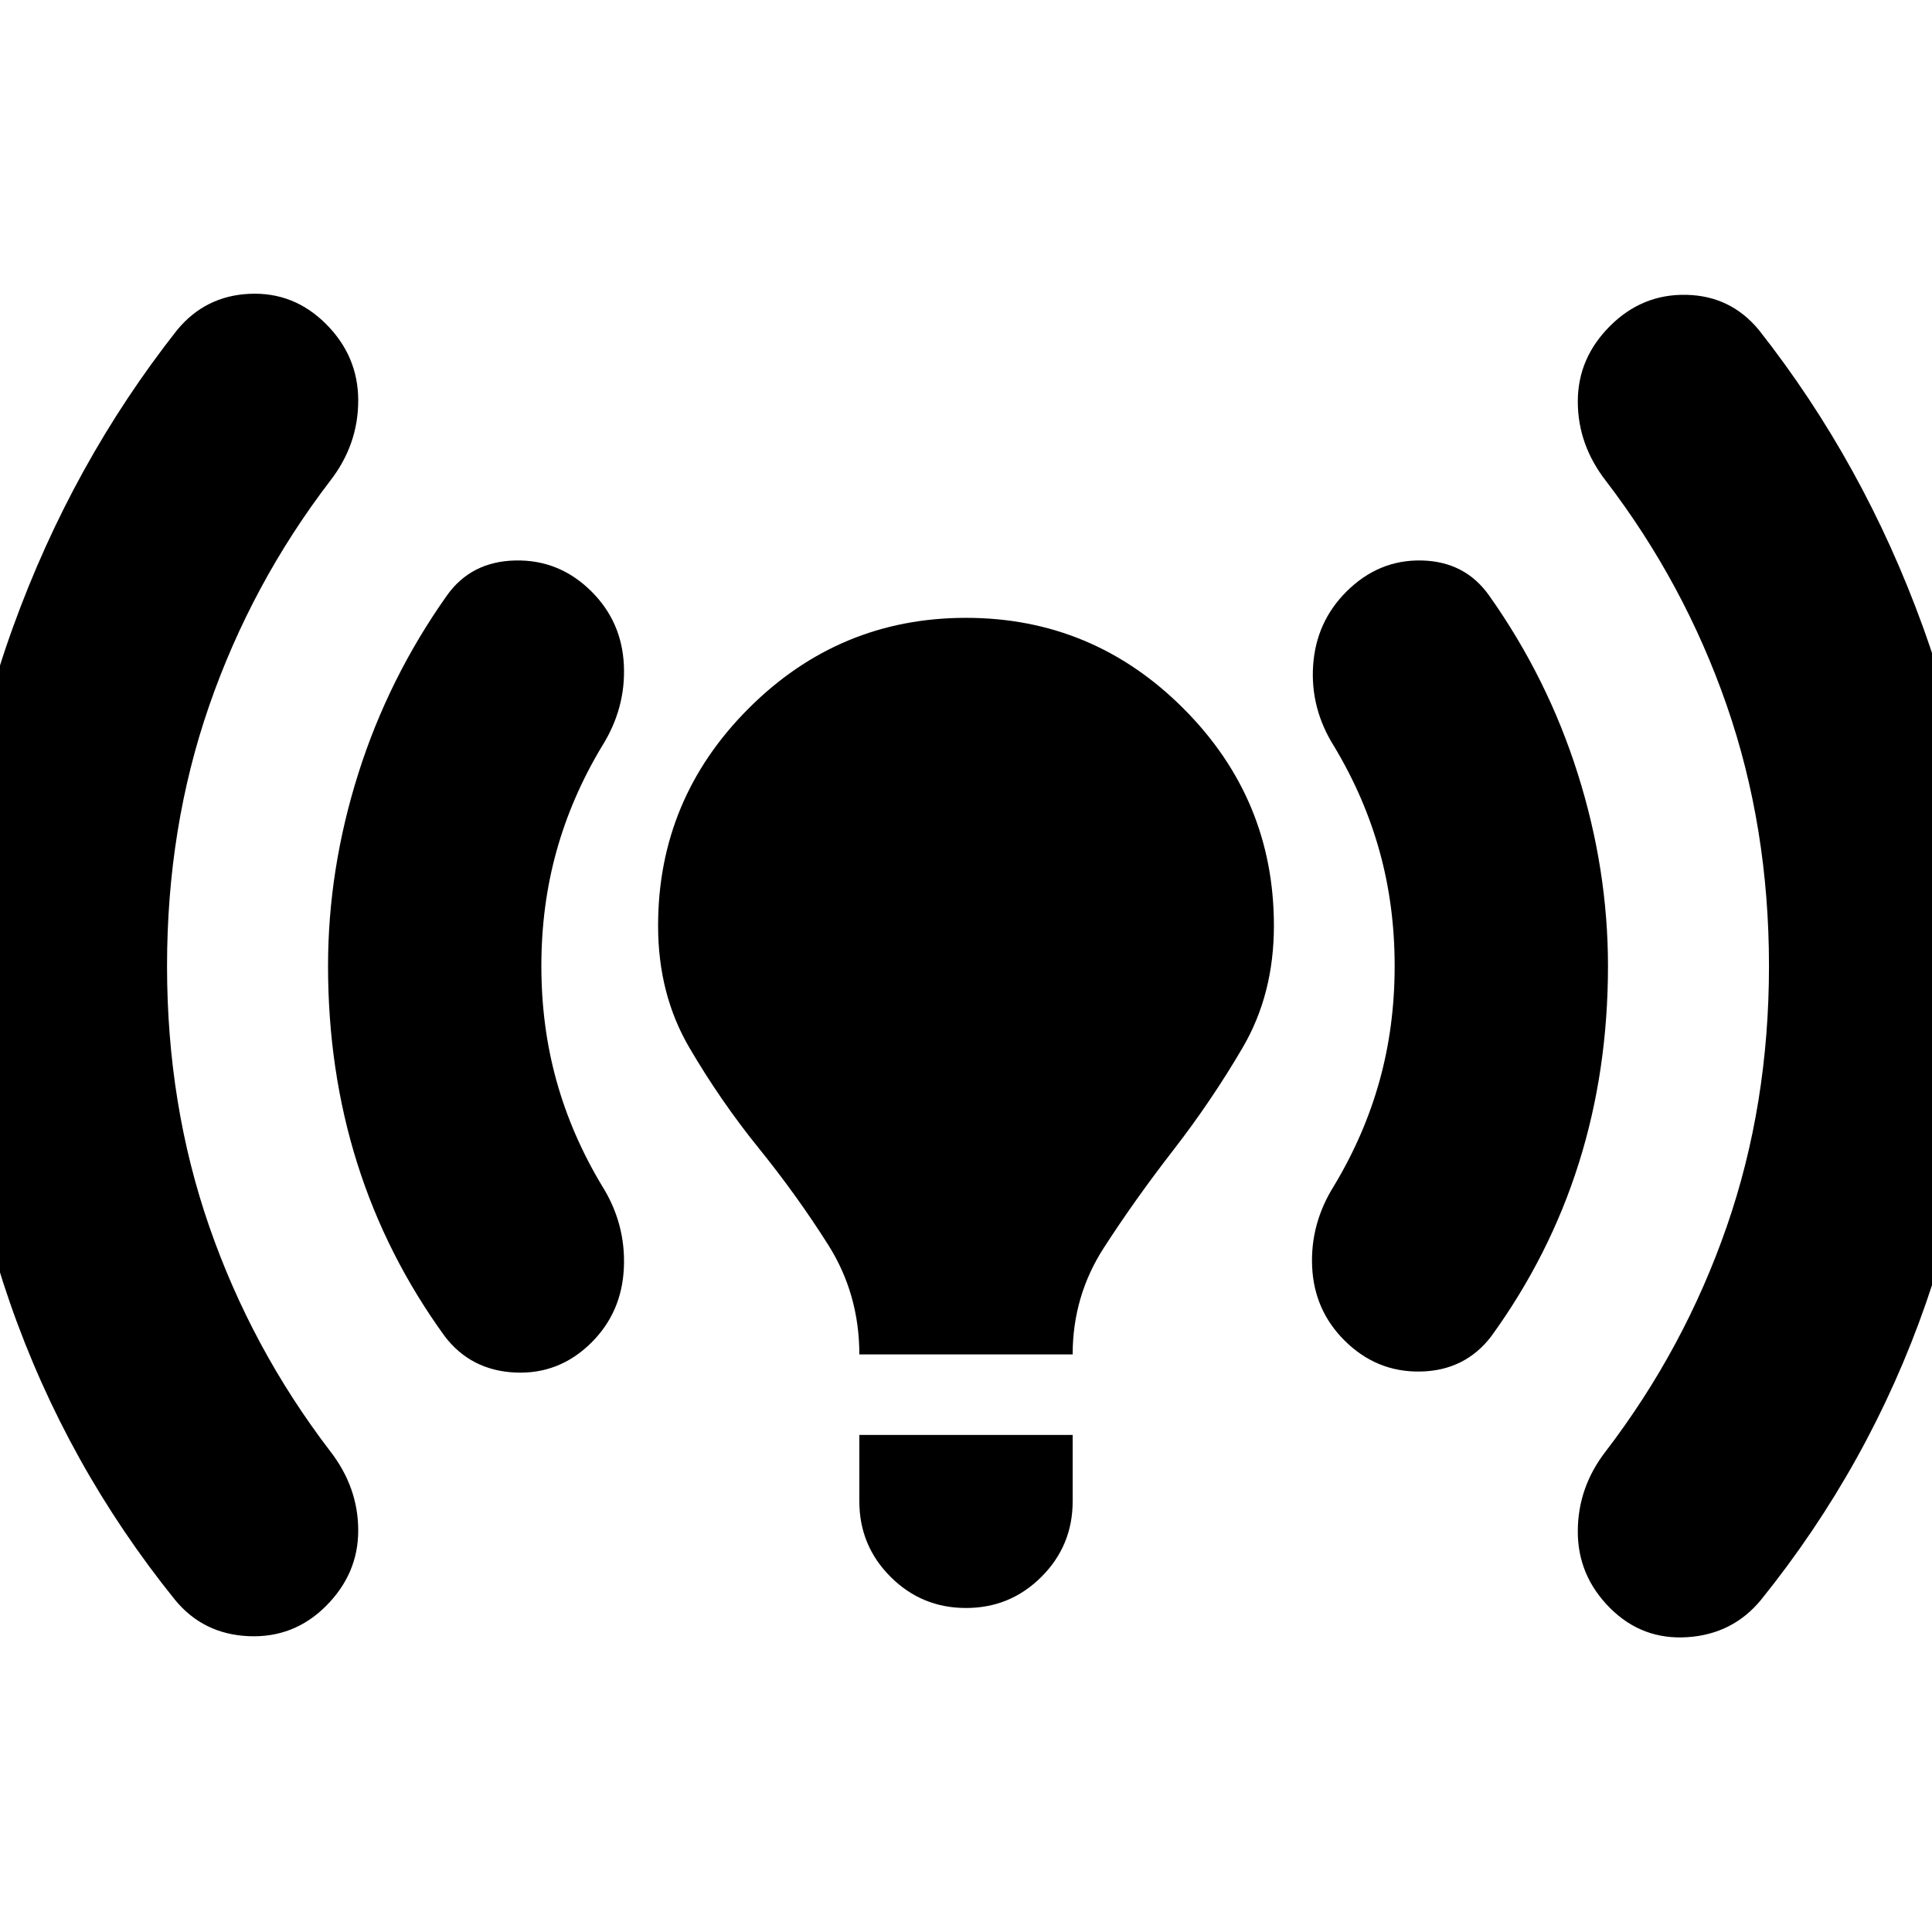 <svg xmlns="http://www.w3.org/2000/svg" height="24" viewBox="0 -960 960 960" width="24"><path d="M83-480q0 69 21 129.5T164-239q14 18 14 39.5T162-162q-16 16-38.5 15T87-165Q33-232 5-312.5T-23-480q0-87 29.5-168.5T88-796q14-17 36-18t38 15q16 16 16 38t-14 40q-39 51-60 111.5T83-480Zm186 0q0 30 7.5 57t22.5 52q12 19 11 41t-16 37q-16 16-38 15t-35-18q-29-40-43.5-86T163-480q0-48 15-95.5t44-88.5q12-17 34-17.5t38 15.5q15 15 16 36.5T299-589q-15 25-22.5 52t-7.5 57Zm158 193q0-30-15.5-54.5t-34.5-48q-19-23.5-34.5-50T327-500q0-63 45-108t108-45q63 0 108 45t45 108q0 34-15.5 60.5t-34.5 51Q564-364 548.5-340T533-287H427Zm0 73v-33h106v33q0 22-15.5 37.5T480-161q-22 0-37.5-15.5T427-214Zm266-266q0-30-7.5-57T663-589q-12-19-10.5-40.5T669-666q16-16 37.5-15.5T740-664q29 41 44 88.5t15 95.5q0 52-14.5 98T741-296q-13 17-35 17.5T668-294q-15-15-16-36.5t11-40.5q15-25 22.5-52t7.5-57Zm186 0q0-69-21-129.5T798-721q-14-18-14-39.5t16-37.5q16-16 38-15.5t36 17.5q52 66 81.5 147.5T985-480q0 87-28 167.5T875-165q-14 17-36.5 18.5T800-161q-16-16-16-38t14-40q39-51 60-111.5T879-480Z"/></svg>